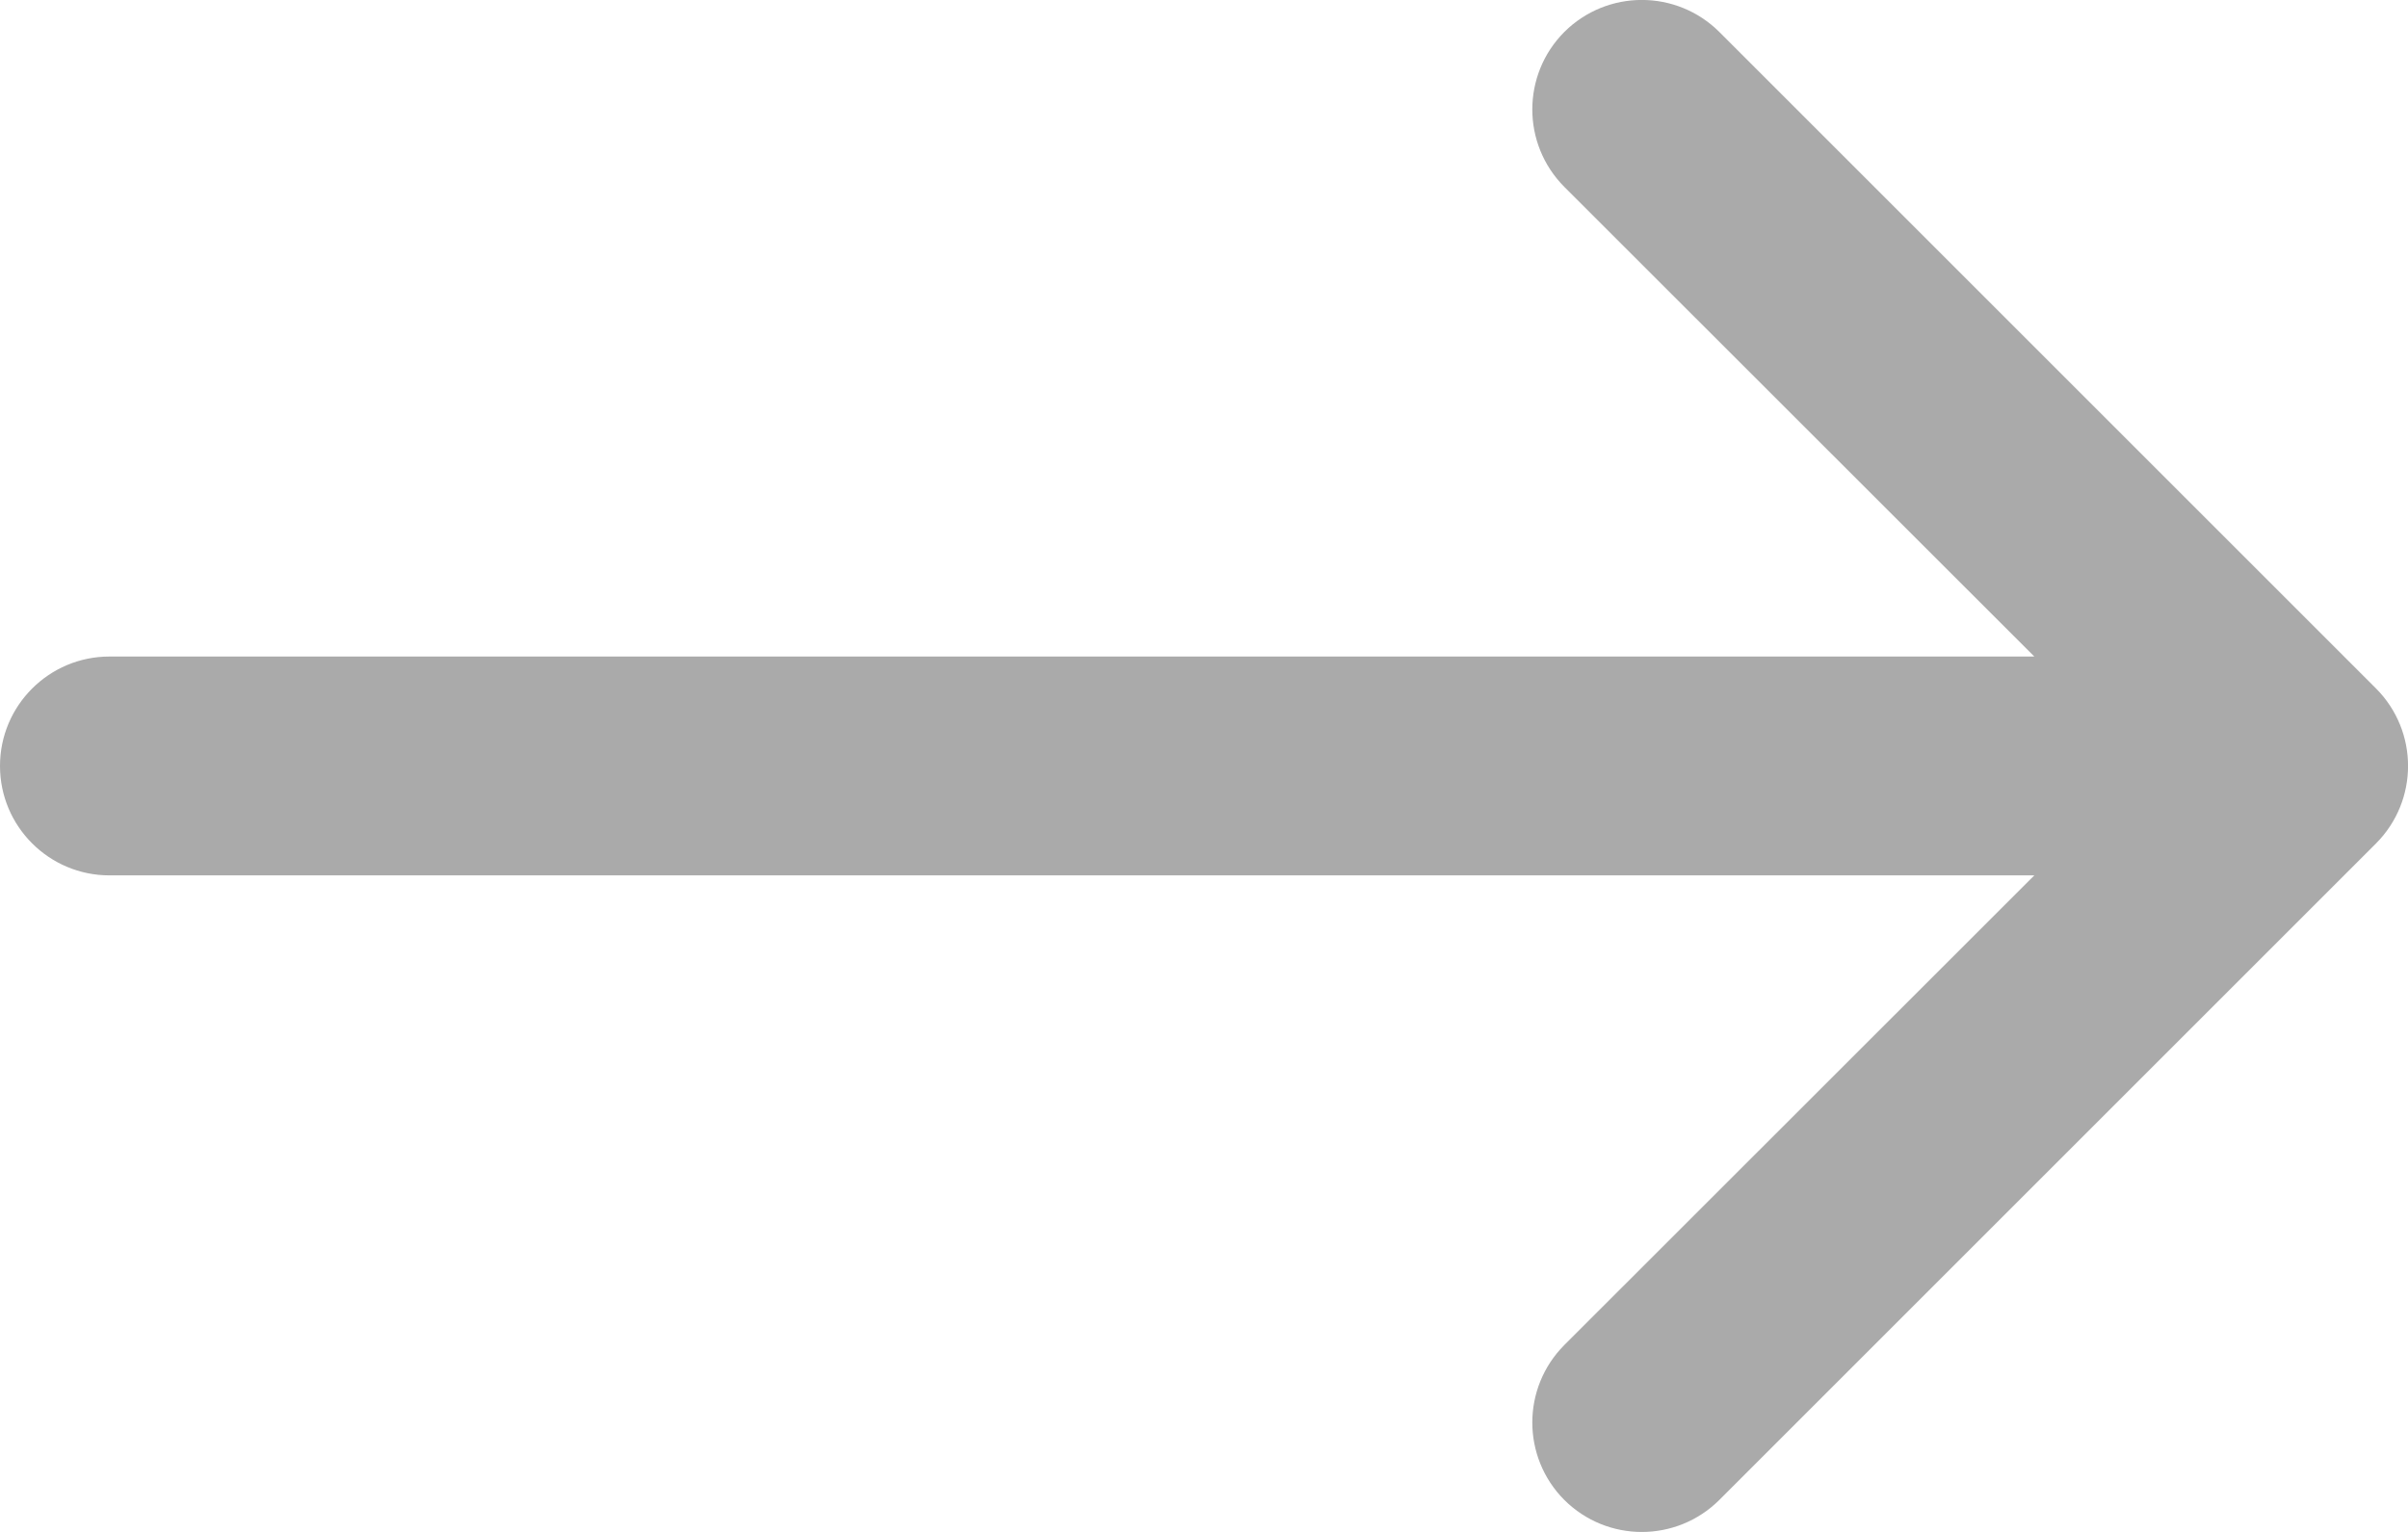 <svg width="11" height="7" viewBox="0 0 11 7" fill="none" xmlns="http://www.w3.org/2000/svg">
<path fill-rule="evenodd" clip-rule="evenodd" d="M10.854 3.854C11.049 3.658 11.049 3.342 10.854 3.146L7.854 0.146C7.658 -0.049 7.342 -0.049 7.146 0.146C6.951 0.342 6.951 0.658 7.146 0.854L9.293 3L0.5 3C0.224 3 1.6506e-07 3.224 1.5299e-07 3.5C1.40919e-07 3.776 0.224 4 0.5 4L9.293 4L7.146 6.146C6.951 6.342 6.951 6.658 7.146 6.854C7.342 7.049 7.658 7.049 7.854 6.854L10.854 3.854Z" fill="#AAAAAA"/>
</svg>
